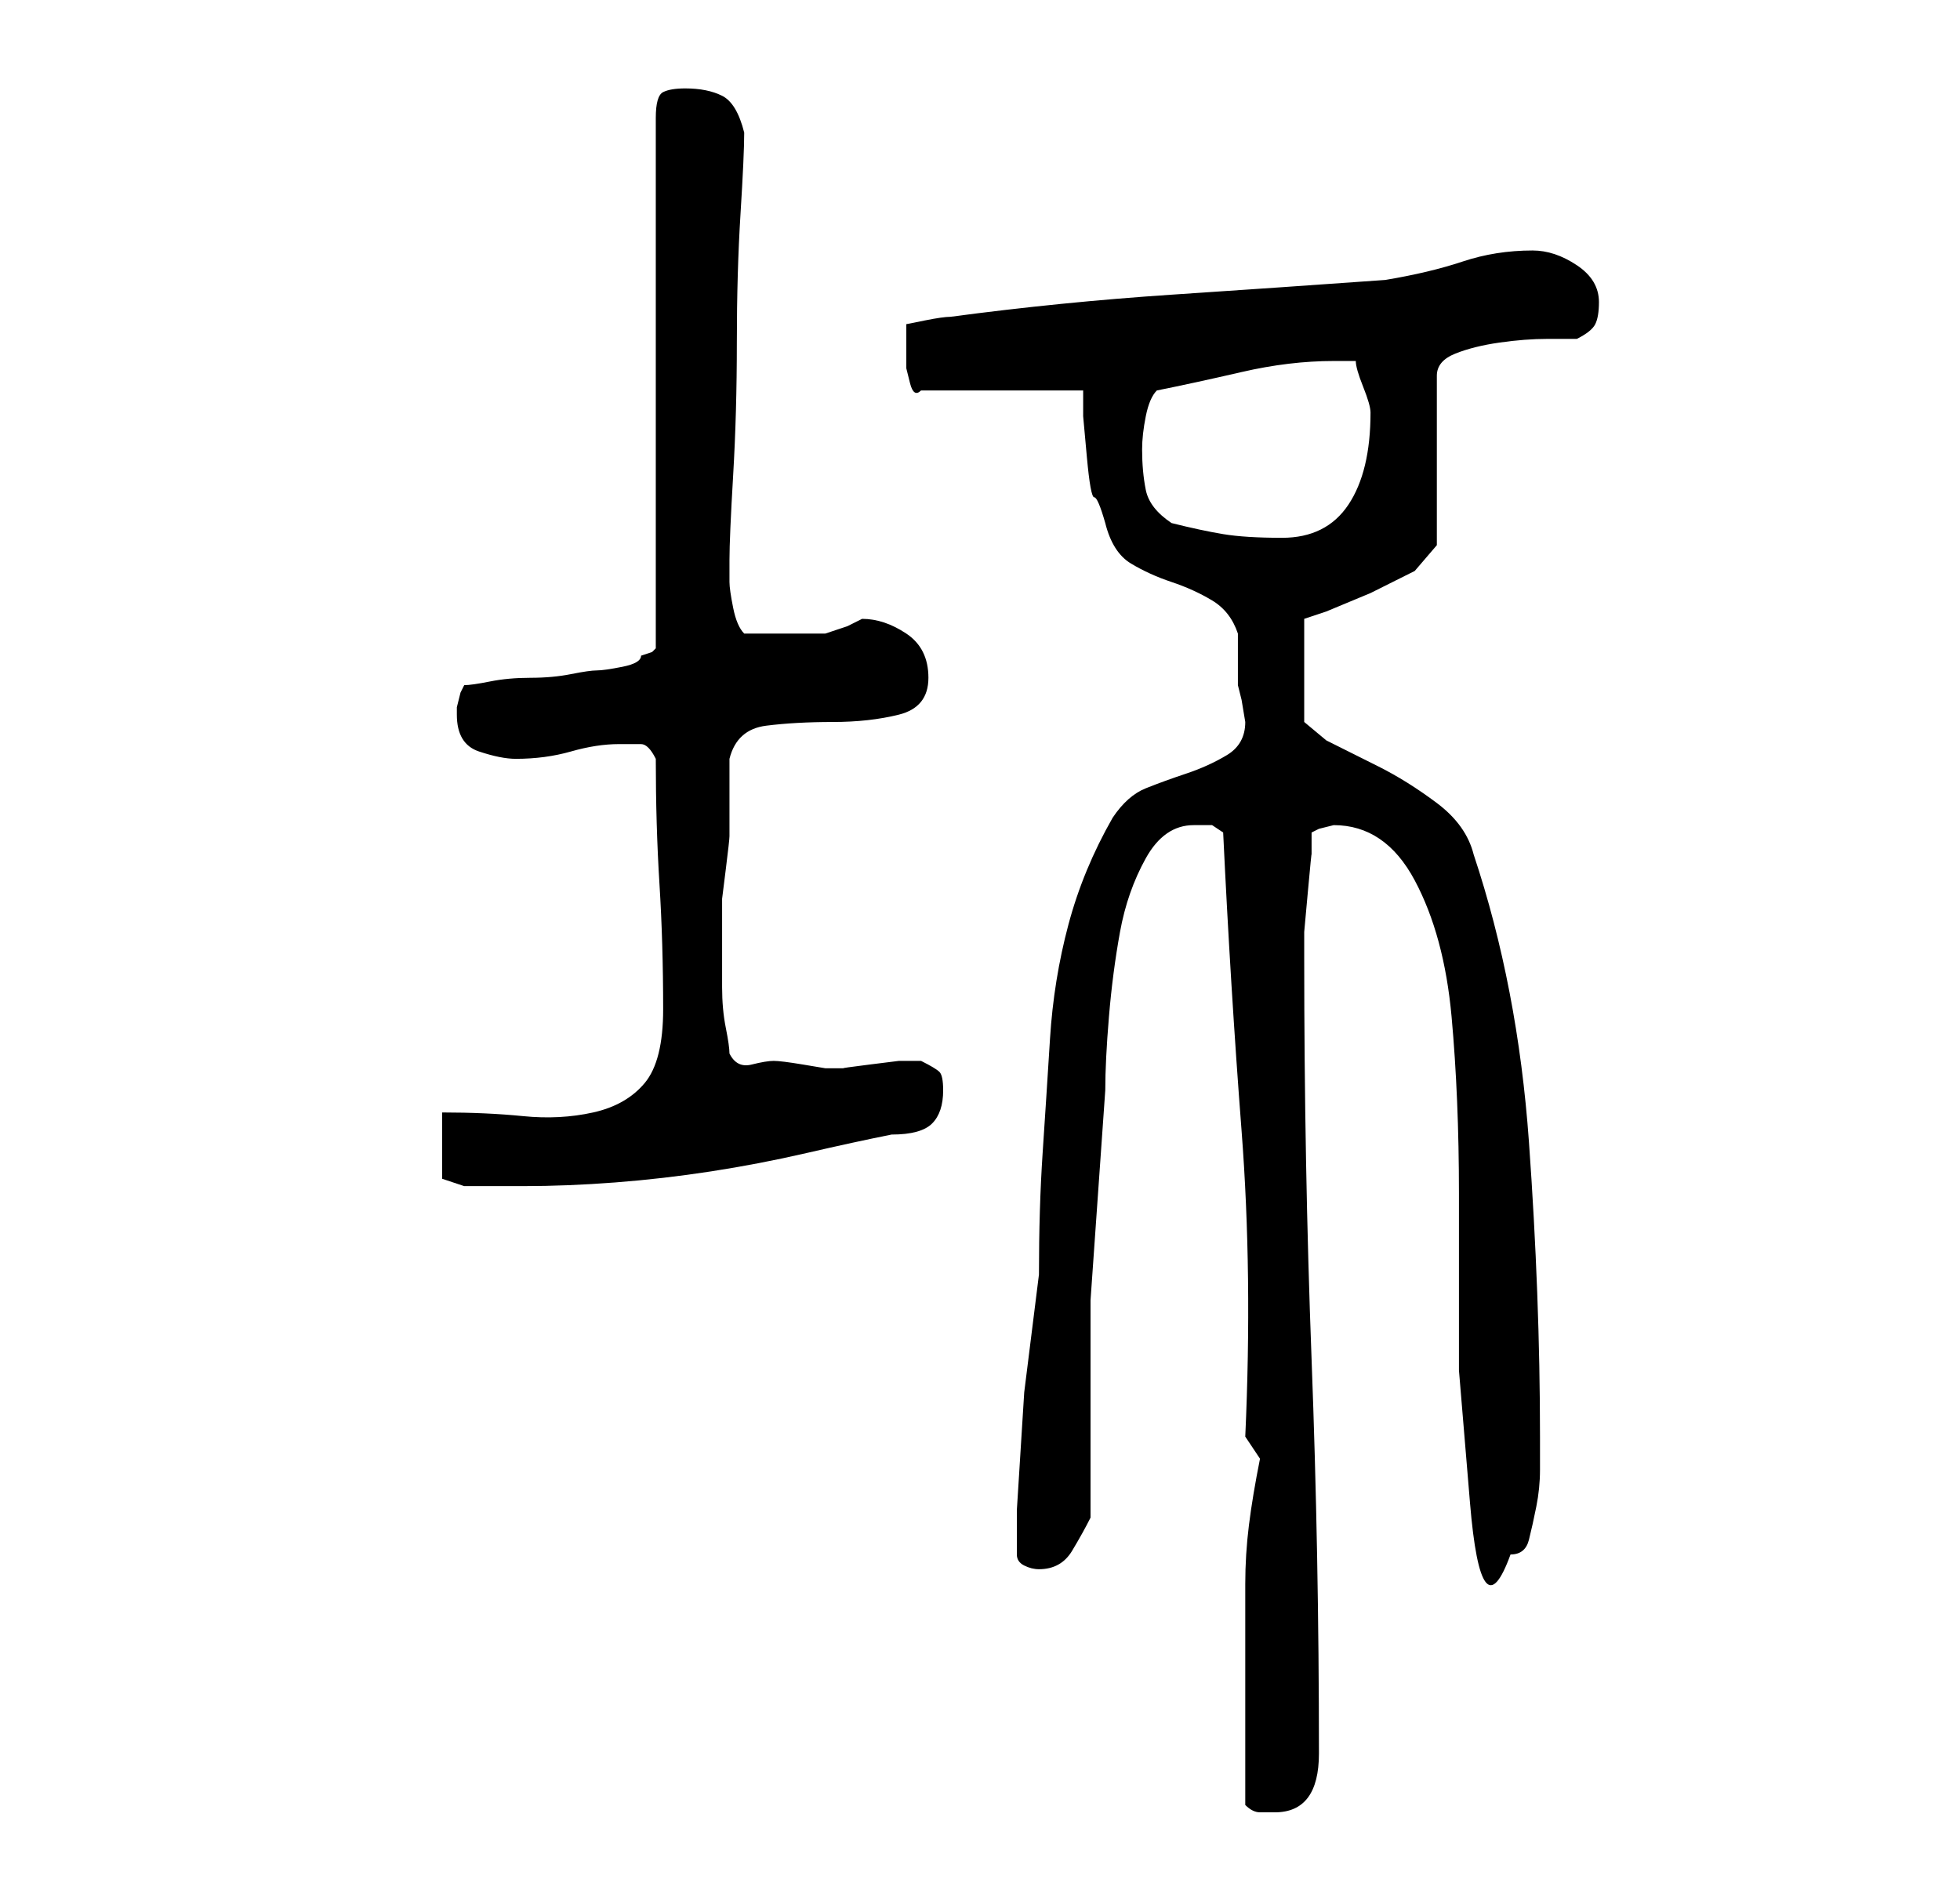 <?xml version="1.0" standalone="no"?>
<!DOCTYPE svg PUBLIC "-//W3C//DTD SVG 1.1//EN" "http://www.w3.org/Graphics/SVG/1.1/DTD/svg11.dtd" >
<svg xmlns="http://www.w3.org/2000/svg" xmlns:xlink="http://www.w3.org/1999/xlink" version="1.1" viewBox="-10 0 266 256">
   <path fill="currentColor"
d="M159 245q1 1 2 1h2q6 0 6 -8q0 -27 -1 -53.5t-1 -54.5v-1v-2.5t0.5 -5.5t0.5 -5v-3l1 -0.5t2 -0.5q7 0 11 7.5t5 18.5t1 24v24t1.5 18t5.5 7q2 0 2.5 -2t1 -4.5t0.5 -5v-4.5q0 -19 -1.5 -40t-7.5 -39q-1 -4 -5 -7t-8 -5l-7 -3.5t-3 -2.5v-14l3 -1t6 -2.5l6 -3t3 -3.5v-23
q0 -2 2.5 -3t6 -1.5t6.5 -0.5h4q2 -1 2.5 -2t0.5 -3q0 -3 -3 -5t-6 -2q-5 0 -9.5 1.5t-10.5 2.5q-14 1 -29 2t-30 3q-1 0 -3.5 0.5l-2.5 0.5v1v2v1v2t0.5 2t1.5 1h22v3.5t0.5 5.5t1 5.5t1.5 3.5q1 4 3.5 5.5t5.5 2.5t5.5 2.5t3.5 4.5v3.5v3.5l0.5 2t0.5 3q0 3 -2.5 4.5
t-5.5 2.5t-5.5 2t-4.5 4q-4 7 -6 14.5t-2.5 15.5t-1 15.5t-0.5 16.5l-2 16t-1 16v6q0 1 1 1.5t2 0.5v0q3 0 4.5 -2.5t2.5 -4.5v-29.5t2 -28.5q0 -4 0.5 -10t1.5 -11.5t3.5 -10t6.5 -4.5h2.5t1.5 1q1 21 2.5 40.5t0.5 41.5l2 3q-1 5 -1.5 9t-0.5 8v8v8v3v4v4v3zM50 151v9
l1.5 0.5l1.5 0.5h3.5h4.5q6 0 12.5 -0.5t13 -1.5t13 -2.5t11.5 -2.5q4 0 5.5 -1.5t1.5 -4.5q0 -2 -0.5 -2.5t-2.5 -1.5h-3t-4 0.5t-3.5 0.5h-2.5t-3 -0.5t-4 -0.5q-1 0 -3 0.5t-3 -1.5q0 -1 -0.5 -3.5t-0.5 -5.5v-5.5v-4.5v-2t0.5 -4t0.5 -4.5v-2.5v-1v-3v-2v-2q1 -4 5 -4.5
t9 -0.5t9 -1t4 -5t-3 -6t-6 -2l-2 1t-3 1h-2h-3h-3h-3q-1 -1 -1.5 -3.5t-0.5 -3.5v-1v-2q0 -3 0.5 -11.5t0.5 -18t0.5 -17.5t0.5 -11q-1 -4 -3 -5t-5 -1q-2 0 -3 0.5t-1 3.5v72l-0.5 0.5t-1.5 0.5q0 1 -2.5 1.5t-3.5 0.5t-3.5 0.5t-5.5 0.5t-5.5 0.5t-3.5 0.5l-0.5 1t-0.5 2
v1q0 4 3 5t5 1q4 0 7.5 -1t6.5 -1h3q1 0 2 2q0 9 0.5 17t0.5 17q0 7 -2.5 10t-7 4t-9.5 0.5t-11 -0.5zM149 71q-3 -2 -3.5 -4.5t-0.5 -5.5q0 -2 0.5 -4.5t1.5 -3.5q5 -1 11.5 -2.5t12.5 -1.5h3q0 1 1 3.5t1 3.5q0 8 -3 12.5t-9 4.5q-5 0 -8 -0.5t-7 -1.5z" />
</svg>
